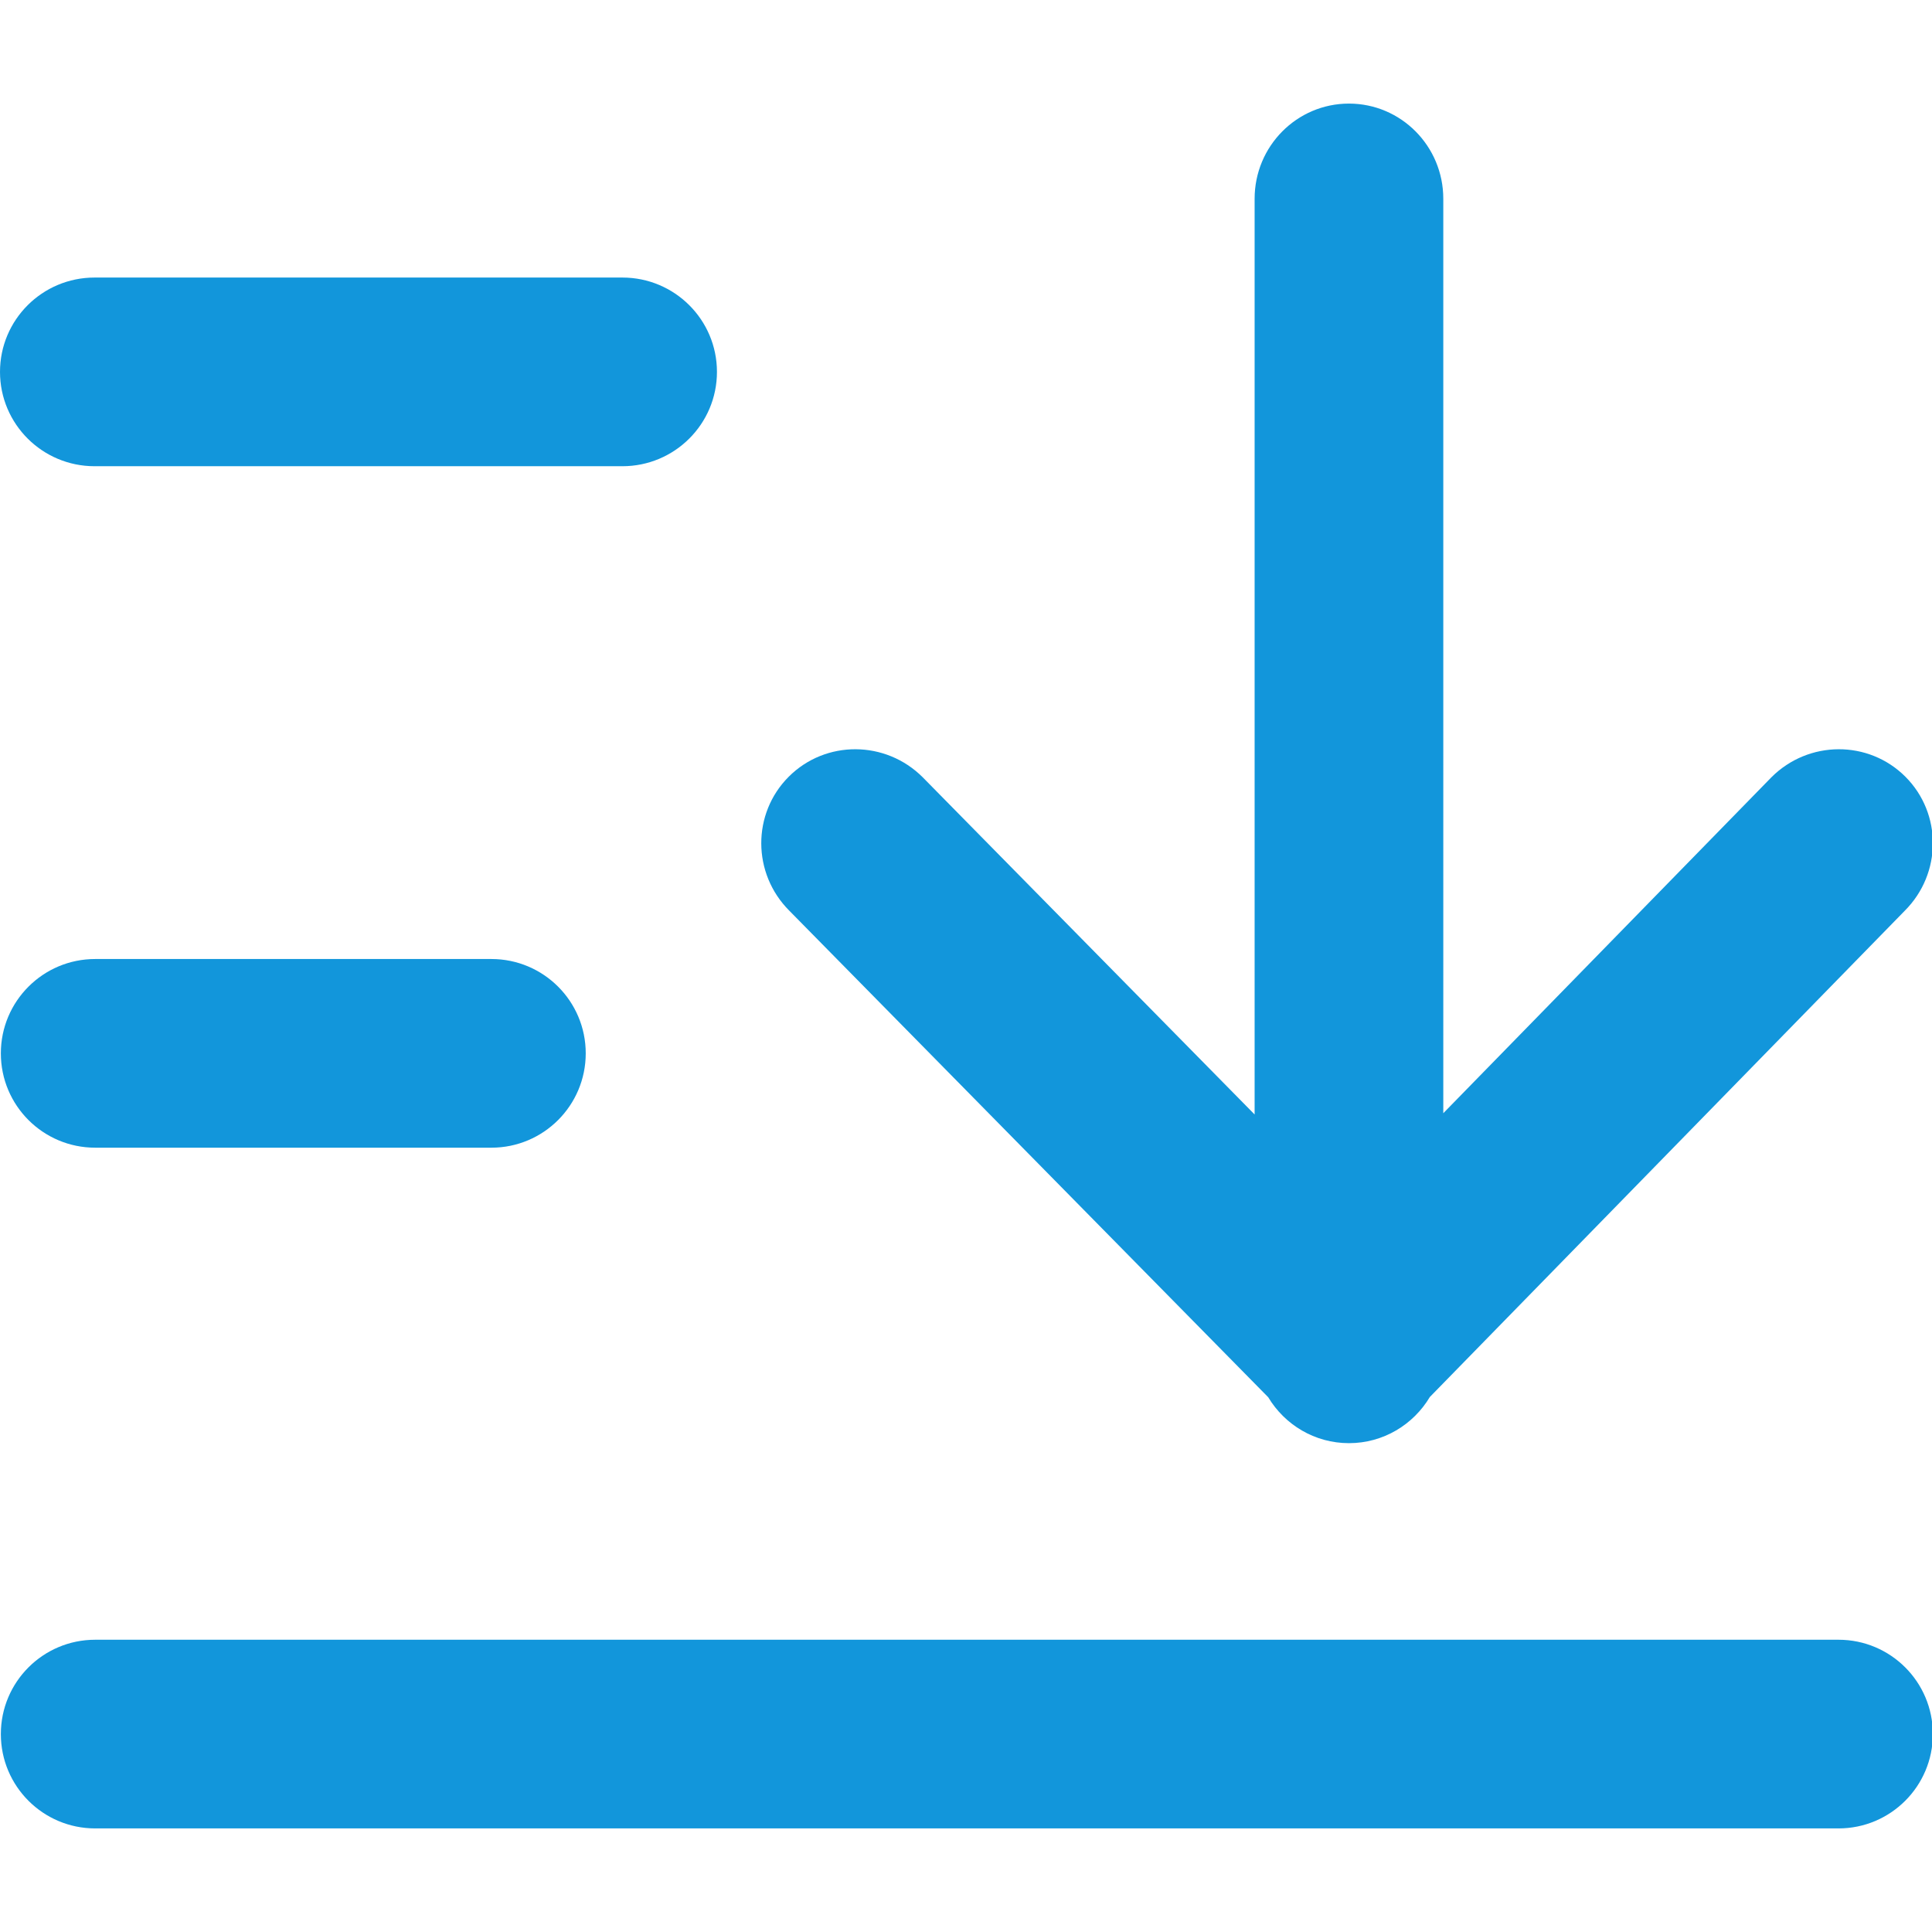 <?xml version="1.0" standalone="no"?><!DOCTYPE svg PUBLIC "-//W3C//DTD SVG 1.1//EN" "http://www.w3.org/Graphics/SVG/1.1/DTD/svg11.dtd"><svg t="1633601266299" class="icon" viewBox="0 0 1024 1024" version="1.1" xmlns="http://www.w3.org/2000/svg" p-id="9499" xmlns:xlink="http://www.w3.org/1999/xlink" width="200" height="200"><defs><style type="text/css"></style></defs><path d="M50.12 247.108h279.762c27.679 0 50.119-22.386 50.119-50s-22.44-50-50.119-50H50.12c-27.681 0-50.119 22.386-50.119 50s22.438 50 50.119 50zM50.452 608.297h210c27.613 0 50-22.386 50-50s-22.387-50-50-50h-210c-27.615 0-50 22.386-50 50s22.384 50 50 50zM672.185 740.572c8.762 14.586 24.646 24.332 42.791 24.332 18.197 0 34.123-9.809 42.869-24.47l251.744-257.744c19.695-19.695 19.832-51.49 0.307-71.017-19.527-19.526-51.322-19.389-71.018 0.306L764.976 590.027l-0.002-484.69c0-27.853-22.385-50.433-50-50.433-27.613 0-50 22.58-50 50.433l0.002 485.36-175.912-178.718c-19.694-19.694-51.49-19.832-71.017-0.306s-19.389 51.322 0.306 71.017l253.832 257.882zM974.451 869.097H50.452c-27.615 0-50 22.386-50 50s22.385 50 50 50h923.999c27.613 0 50-22.386 50-50s-22.387-50-50-50z" fill="#1296db" p-id="9500"></path></svg>